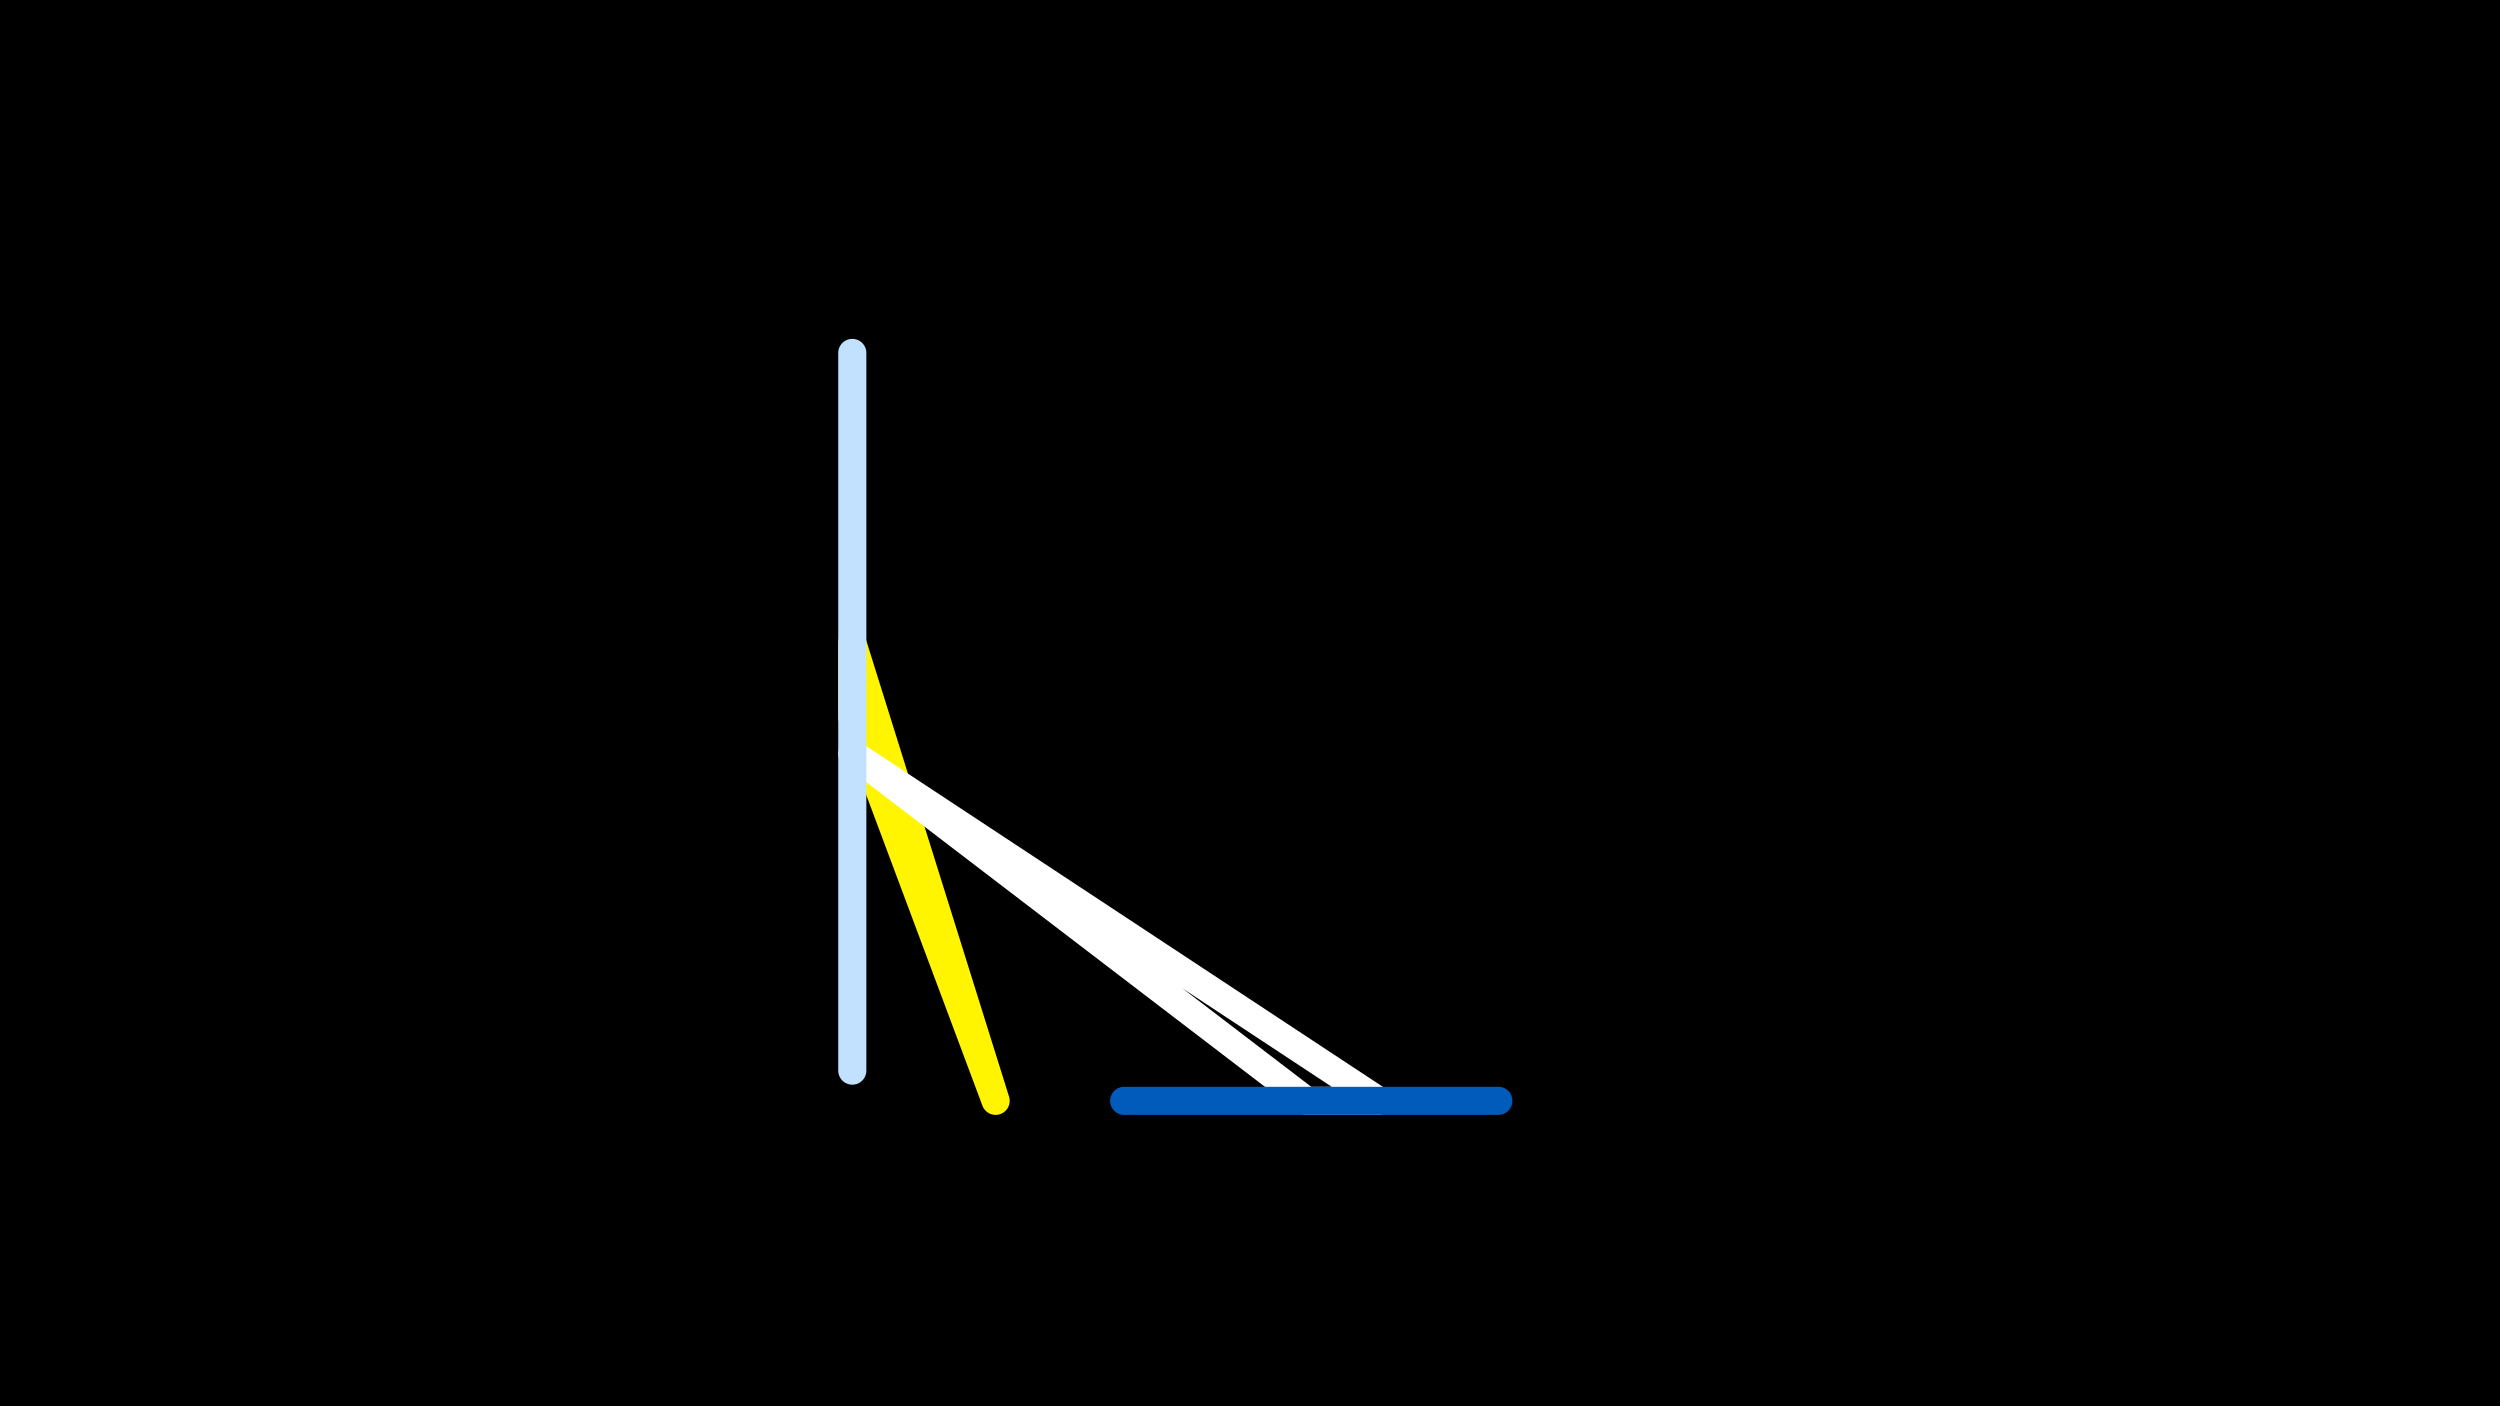 <svg width="1200" height="675" viewBox="-500 -500 1200 675" xmlns="http://www.w3.org/2000/svg"><rect x="-500" y="-500" width="1200" height="675" fill="#333333" stroke="none"/><path d="M-500,-500H1200V675H-1200Z" fill="#000"/><style>path{stroke-width:13.5; stroke-linejoin:round}</style><path d="M-22.1 28.4l-68.8-184 0-35.8zZ" fill="none" stroke="#fff500"/><path d="M127.1 28.4l34.6 0-252.6-166.6zZ" fill="none" stroke="#fff"/><path d="M-90.9 13.9l0-344.5 0 105.6zZ" fill="none" stroke="#c2e1ff"/><path d="M39.6 28.4l83.5 0 96.1 0zZ" fill="none" stroke="#005bbb"/></svg>